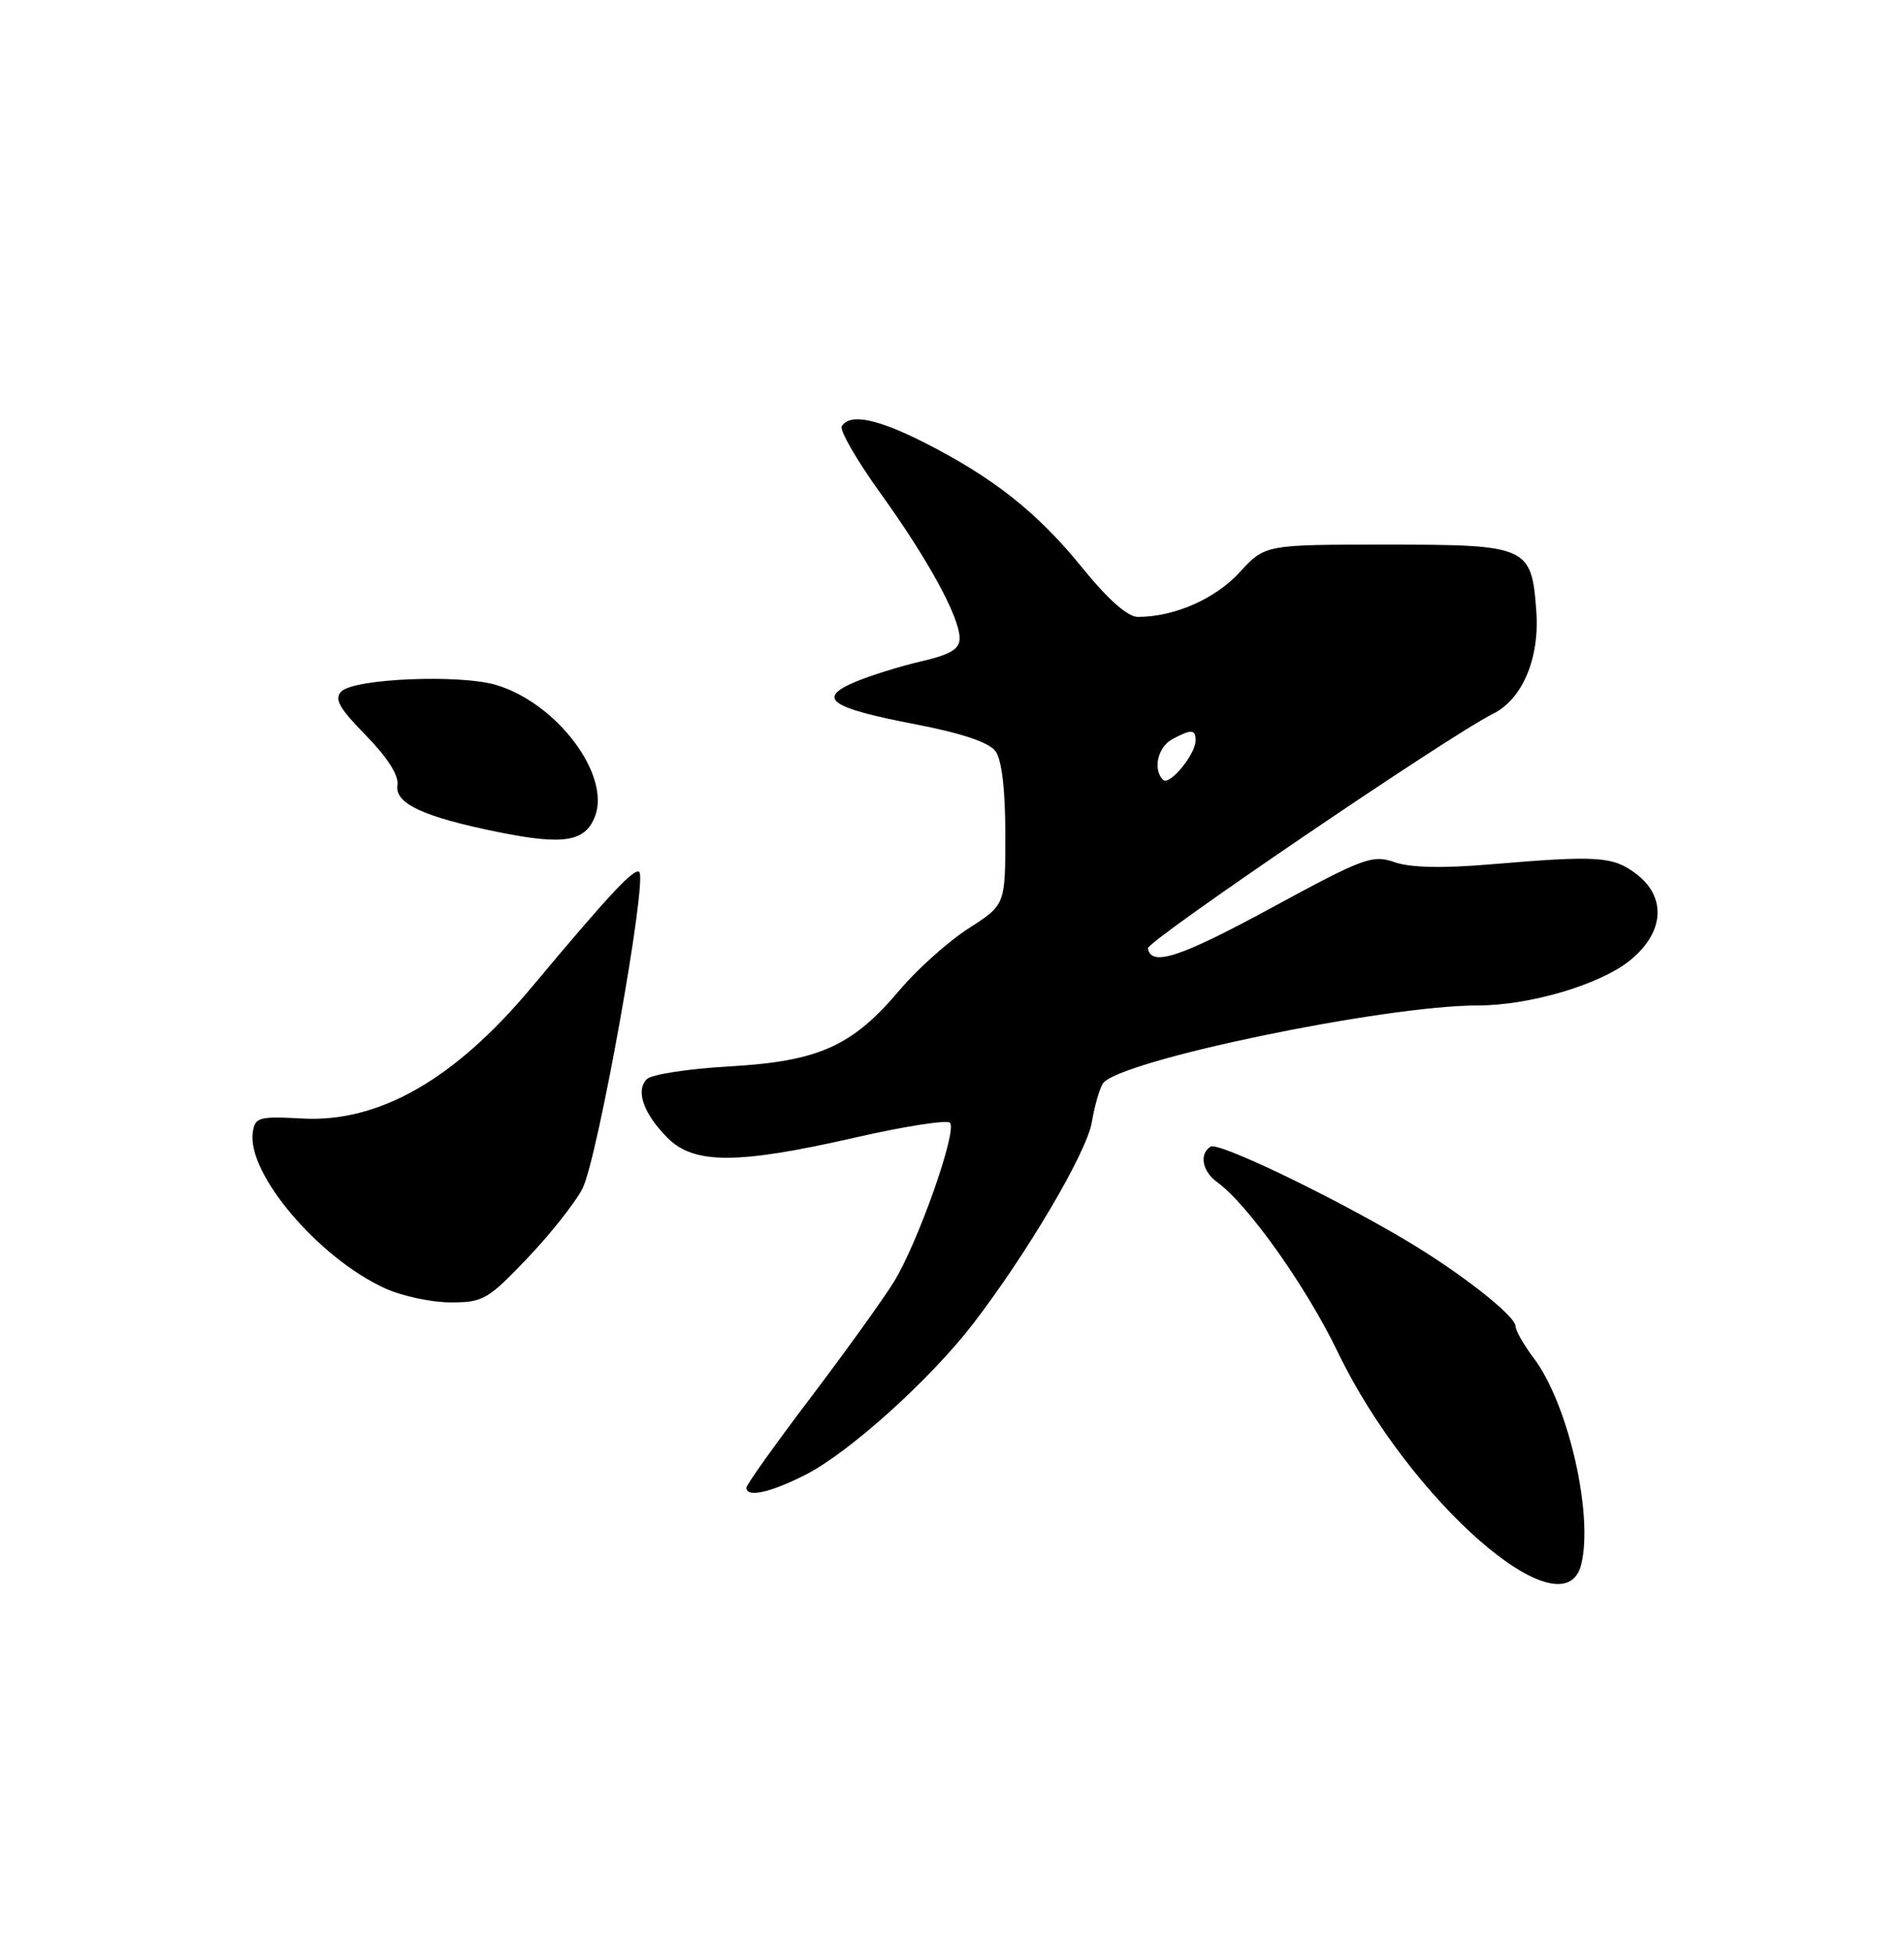 <?xml version="1.0" encoding="UTF-8" standalone="no"?>
<!DOCTYPE svg PUBLIC "-//W3C//DTD SVG 1.1//EN" "http://www.w3.org/Graphics/SVG/1.1/DTD/svg11.dtd" >
<svg xmlns="http://www.w3.org/2000/svg" xmlns:xlink="http://www.w3.org/1999/xlink" version="1.1" viewBox="0 0 250 256">
 <g >
 <path fill="currentColor"
d=" M 207.61 205.41 C 209.25 198.87 205.92 184.32 201.40 178.32 C 200.08 176.57 199.00 174.68 199.00 174.13 C 199.00 172.75 191.71 167.04 184.50 162.77 C 174.57 156.89 159.98 149.90 158.96 150.53 C 157.43 151.47 157.85 153.78 159.81 155.19 C 163.82 158.08 171.50 168.89 175.62 177.44 C 185.04 197.01 205.28 214.70 207.61 205.41 Z  M 105.78 193.60 C 111.48 190.71 122.12 181.12 127.74 173.83 C 134.87 164.56 142.70 151.28 143.36 147.32 C 143.71 145.22 144.36 142.94 144.81 142.25 C 146.73 139.28 181.68 132.00 194.01 132.00 C 200.83 132.00 210.05 129.28 214.00 126.10 C 218.55 122.43 218.87 117.74 214.78 114.68 C 211.75 112.42 209.75 112.29 195.87 113.46 C 189.44 114.01 185.20 113.92 183.11 113.19 C 180.21 112.18 179.04 112.61 167.04 119.13 C 154.94 125.70 151.15 126.95 150.72 124.50 C 150.55 123.57 190.46 96.45 196.00 93.73 C 199.90 91.81 202.18 86.42 201.72 80.20 C 201.09 71.71 200.60 71.50 182.01 71.50 C 166.10 71.50 166.10 71.50 162.76 75.14 C 159.58 78.62 154.20 80.98 149.42 80.99 C 148.08 81.00 145.51 78.74 142.10 74.53 C 136.23 67.29 130.43 62.70 121.38 58.11 C 115.15 54.95 111.59 54.24 110.53 55.95 C 110.21 56.47 112.48 60.41 115.57 64.70 C 121.87 73.45 126.00 81.01 126.00 83.80 C 126.00 85.21 124.80 85.93 121.02 86.81 C 118.28 87.44 114.38 88.65 112.35 89.50 C 107.16 91.67 108.93 92.92 120.17 95.08 C 126.30 96.26 129.86 97.46 130.71 98.62 C 131.54 99.76 132.00 103.66 132.00 109.59 C 132.00 118.79 132.00 118.79 127.15 121.90 C 124.48 123.62 120.40 127.27 118.08 130.03 C 111.89 137.36 107.48 139.33 95.78 140.00 C 90.43 140.30 85.55 141.05 84.93 141.67 C 83.42 143.18 84.50 146.23 87.67 149.40 C 91.14 152.87 96.87 152.86 112.25 149.35 C 118.71 147.87 124.33 146.99 124.73 147.40 C 125.74 148.40 120.51 163.21 117.35 168.32 C 115.92 170.62 110.99 177.48 106.38 183.56 C 101.77 189.64 98.00 194.93 98.00 195.31 C 98.00 196.65 101.13 195.97 105.78 193.60 Z  M 69.21 165.22 C 72.24 162.04 75.51 157.92 76.47 156.06 C 78.47 152.20 85.10 115.18 83.92 114.45 C 83.19 114.00 79.90 117.54 69.79 129.63 C 59.69 141.72 49.77 147.39 39.71 146.84 C 33.97 146.53 33.48 146.67 33.19 148.67 C 32.42 154.06 41.77 165.09 50.50 169.11 C 52.70 170.13 56.57 170.97 59.10 170.98 C 63.41 171.00 64.04 170.64 69.21 165.22 Z  M 78.13 107.16 C 80.20 101.72 73.12 92.31 65.16 89.93 C 60.40 88.50 46.52 89.08 44.83 90.77 C 43.85 91.75 44.51 92.94 48.05 96.55 C 50.89 99.46 52.39 101.81 52.18 103.07 C 51.80 105.49 55.58 107.25 65.49 109.25 C 74.04 110.98 76.86 110.51 78.13 107.16 Z  M 152.71 102.38 C 151.34 101.01 152.02 98.06 153.93 97.04 C 156.45 95.69 157.00 95.73 156.98 97.25 C 156.94 99.10 153.54 103.20 152.71 102.38 Z "/>
</g>
</svg>